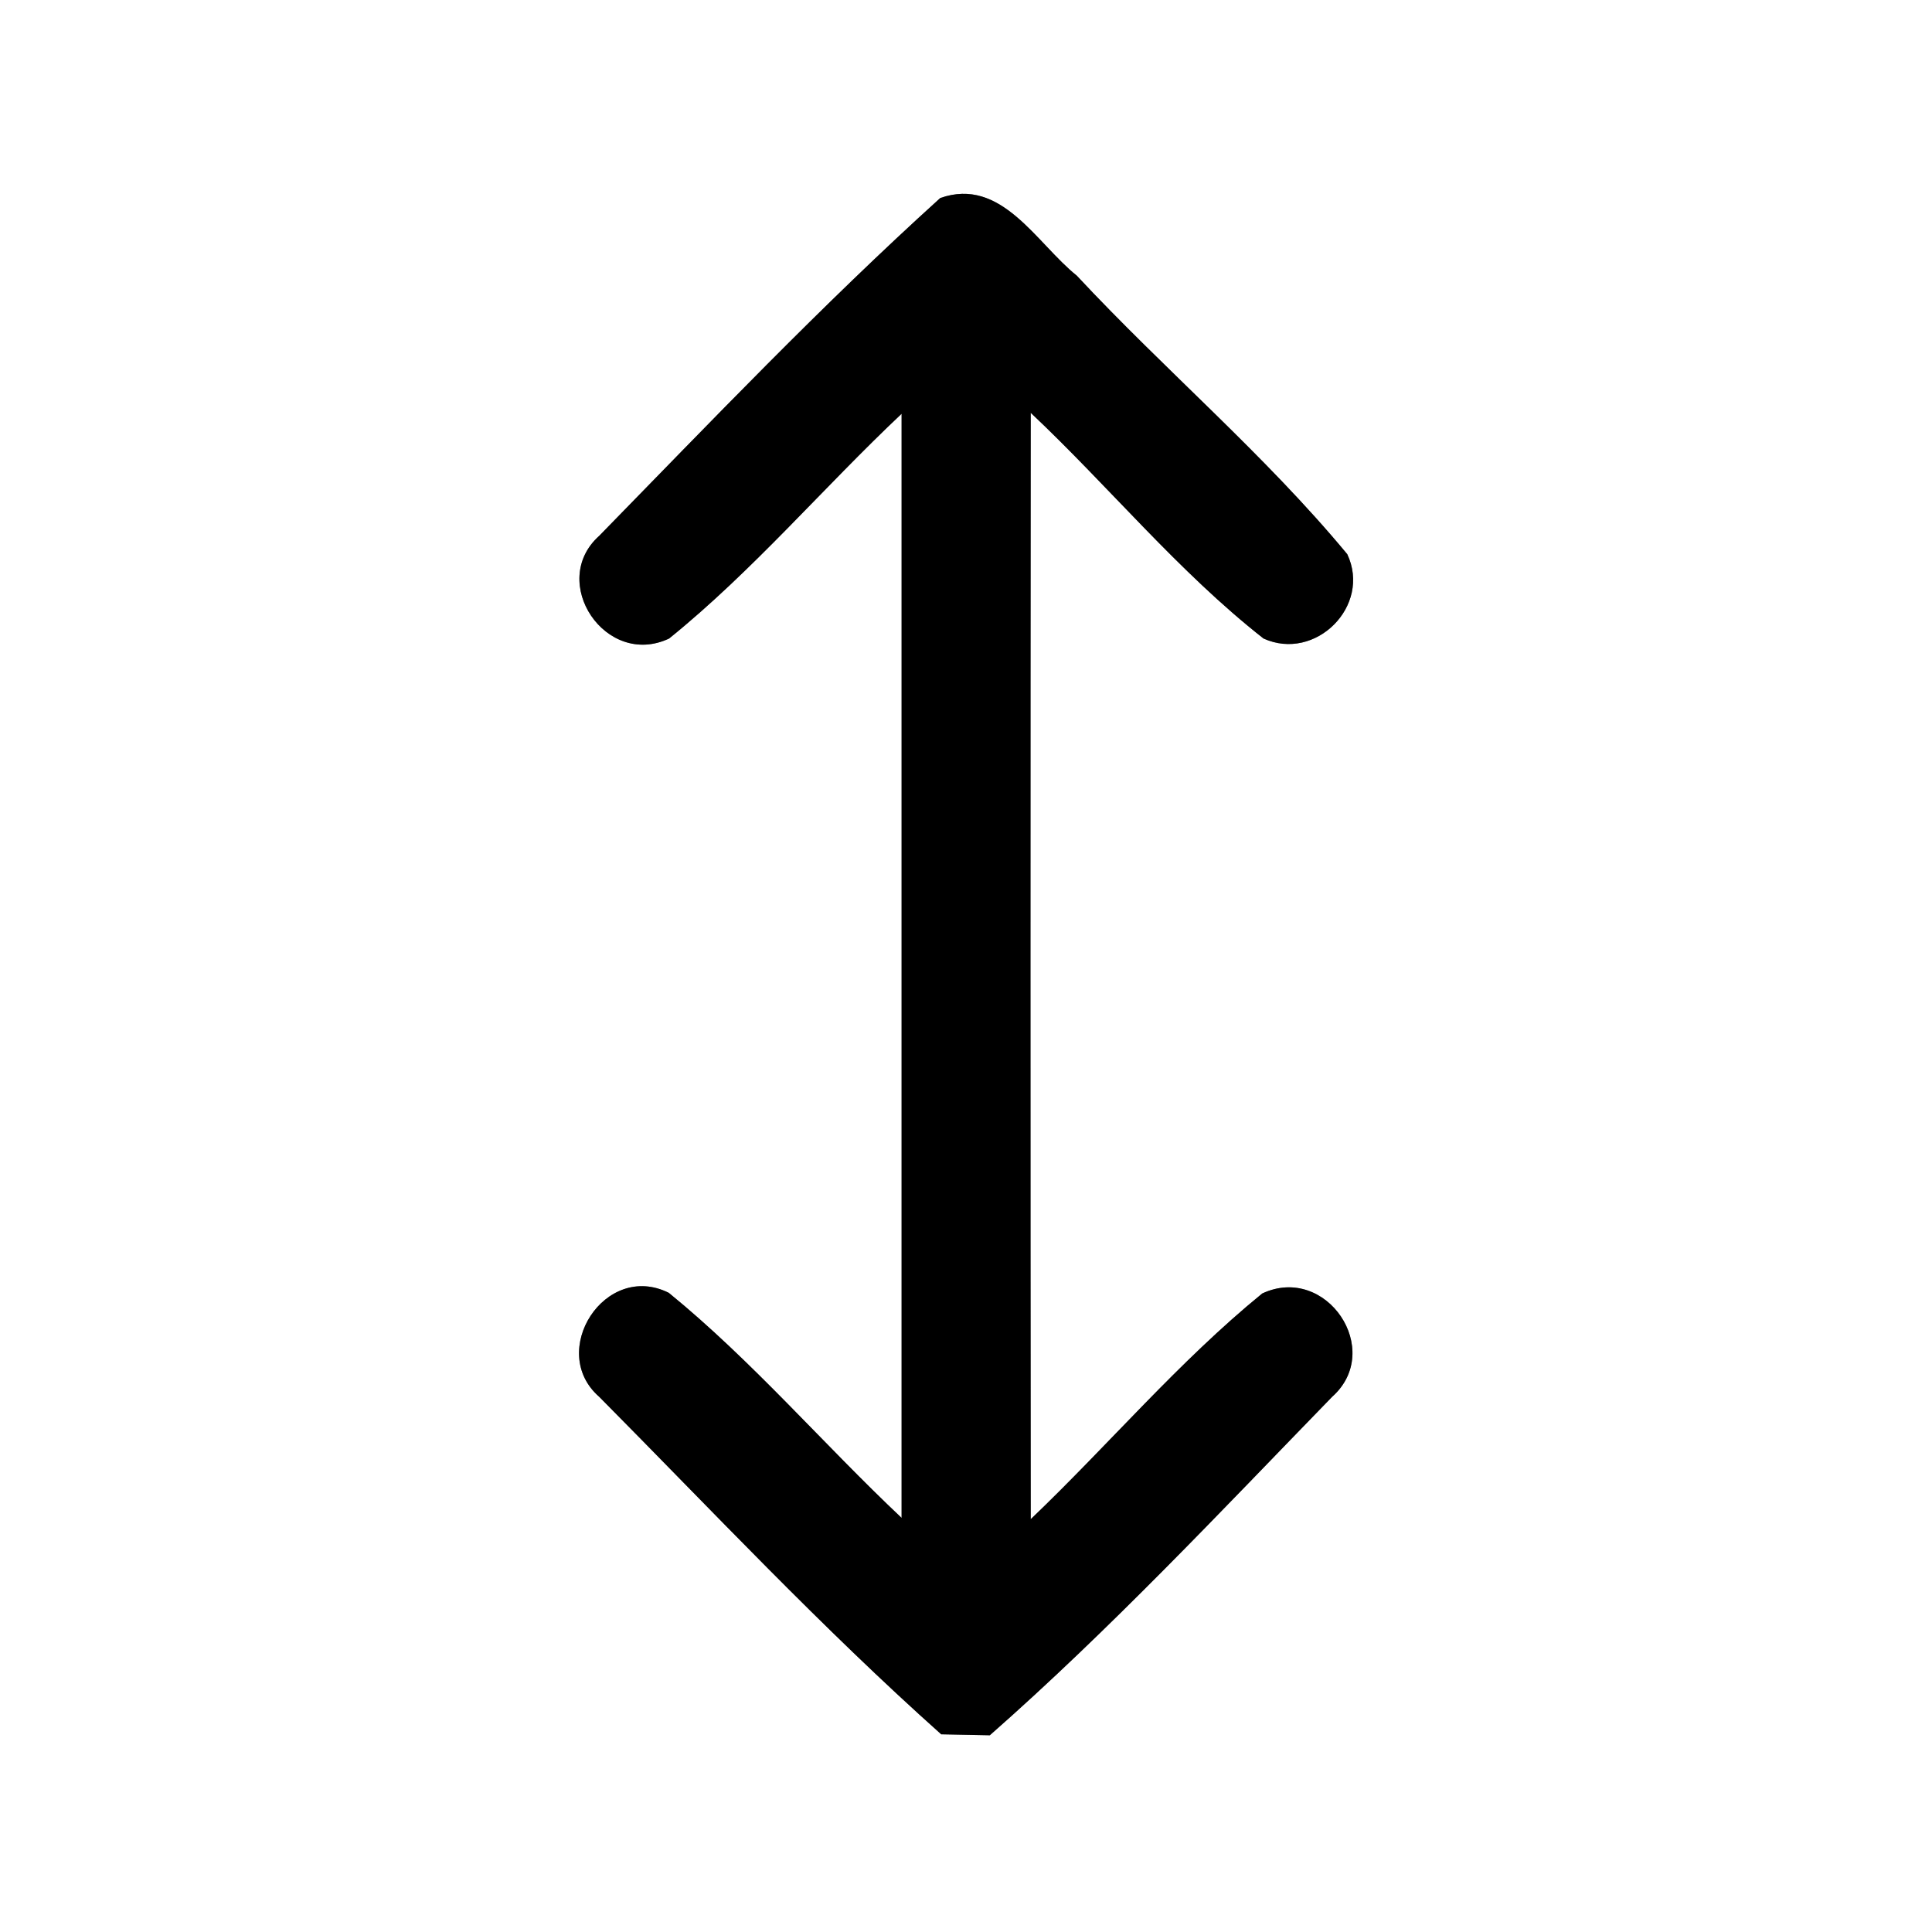 <?xml version="1.0" encoding="UTF-8" ?>
<!DOCTYPE svg PUBLIC "-//W3C//DTD SVG 1.1//EN" "http://www.w3.org/Graphics/SVG/1.1/DTD/svg11.dtd">
<svg width="60pt" height="60pt" viewBox="0 0 60 60" version="1.1" xmlns="http://www.w3.org/2000/svg">
<rect x="0" y="0" width="60" height="60" fill="#808080" stroke="none"/>
<g id="#ffffffff">
<path fill="#ffffff" opacity="1.00" d=" M 0.00 0.00 L 60.00 0.00 L 60.00 60.00 L 0.00 60.00 L 0.00 0.00 M 29.20 6.15 C 25.52 9.48 22.08 13.09 18.61 16.64 C 17.01 18.07 18.81 20.76 20.78 19.83 C 23.39 17.72 25.56 15.15 28.00 12.85 C 28.00 24.28 28.00 35.71 28.00 47.14 C 25.56 44.84 23.37 42.27 20.77 40.15 C 18.79 39.16 16.99 41.97 18.61 43.38 C 22.11 46.91 25.52 50.55 29.23 53.86 C 29.61 53.87 30.36 53.88 30.74 53.89 C 34.48 50.60 37.90 46.95 41.37 43.38 C 43.00 41.93 41.19 39.24 39.20 40.17 C 36.60 42.29 34.43 44.87 32.01 47.18 C 32.00 35.72 32.00 24.27 32.01 12.82 C 34.45 15.12 36.59 17.75 39.24 19.83 C 40.85 20.56 42.60 18.82 41.84 17.21 C 39.27 14.11 36.18 11.50 33.44 8.56 C 32.18 7.55 31.10 5.48 29.20 6.15 Z" />
</g>
<g id="#000000ff">
<path fill="#000000" opacity="1.00" d=" M 29.20 6.15 C 31.10 5.48 32.18 7.55 33.44 8.56 C 36.18 11.50 39.27 14.11 41.84 17.21 C 42.60 18.82 40.85 20.56 39.24 19.83 C 36.59 17.75 34.45 15.12 32.01 12.82 C 32.00 24.27 32.00 35.72 32.01 47.18 C 34.43 44.87 36.60 42.29 39.20 40.17 C 41.19 39.24 43.00 41.93 41.37 43.38 C 37.90 46.95 34.48 50.60 30.74 53.89 C 30.36 53.88 29.61 53.87 29.23 53.86 C 25.52 50.55 22.11 46.91 18.61 43.38 C 16.99 41.97 18.79 39.16 20.77 40.15 C 23.37 42.27 25.56 44.84 28.00 47.14 C 28.00 35.71 28.00 24.28 28.00 12.85 C 25.56 15.15 23.39 17.72 20.78 19.83 C 18.81 20.76 17.01 18.07 18.61 16.64 C 22.08 13.09 25.52 9.48 29.20 6.15 Z" />
</g>
</svg>
